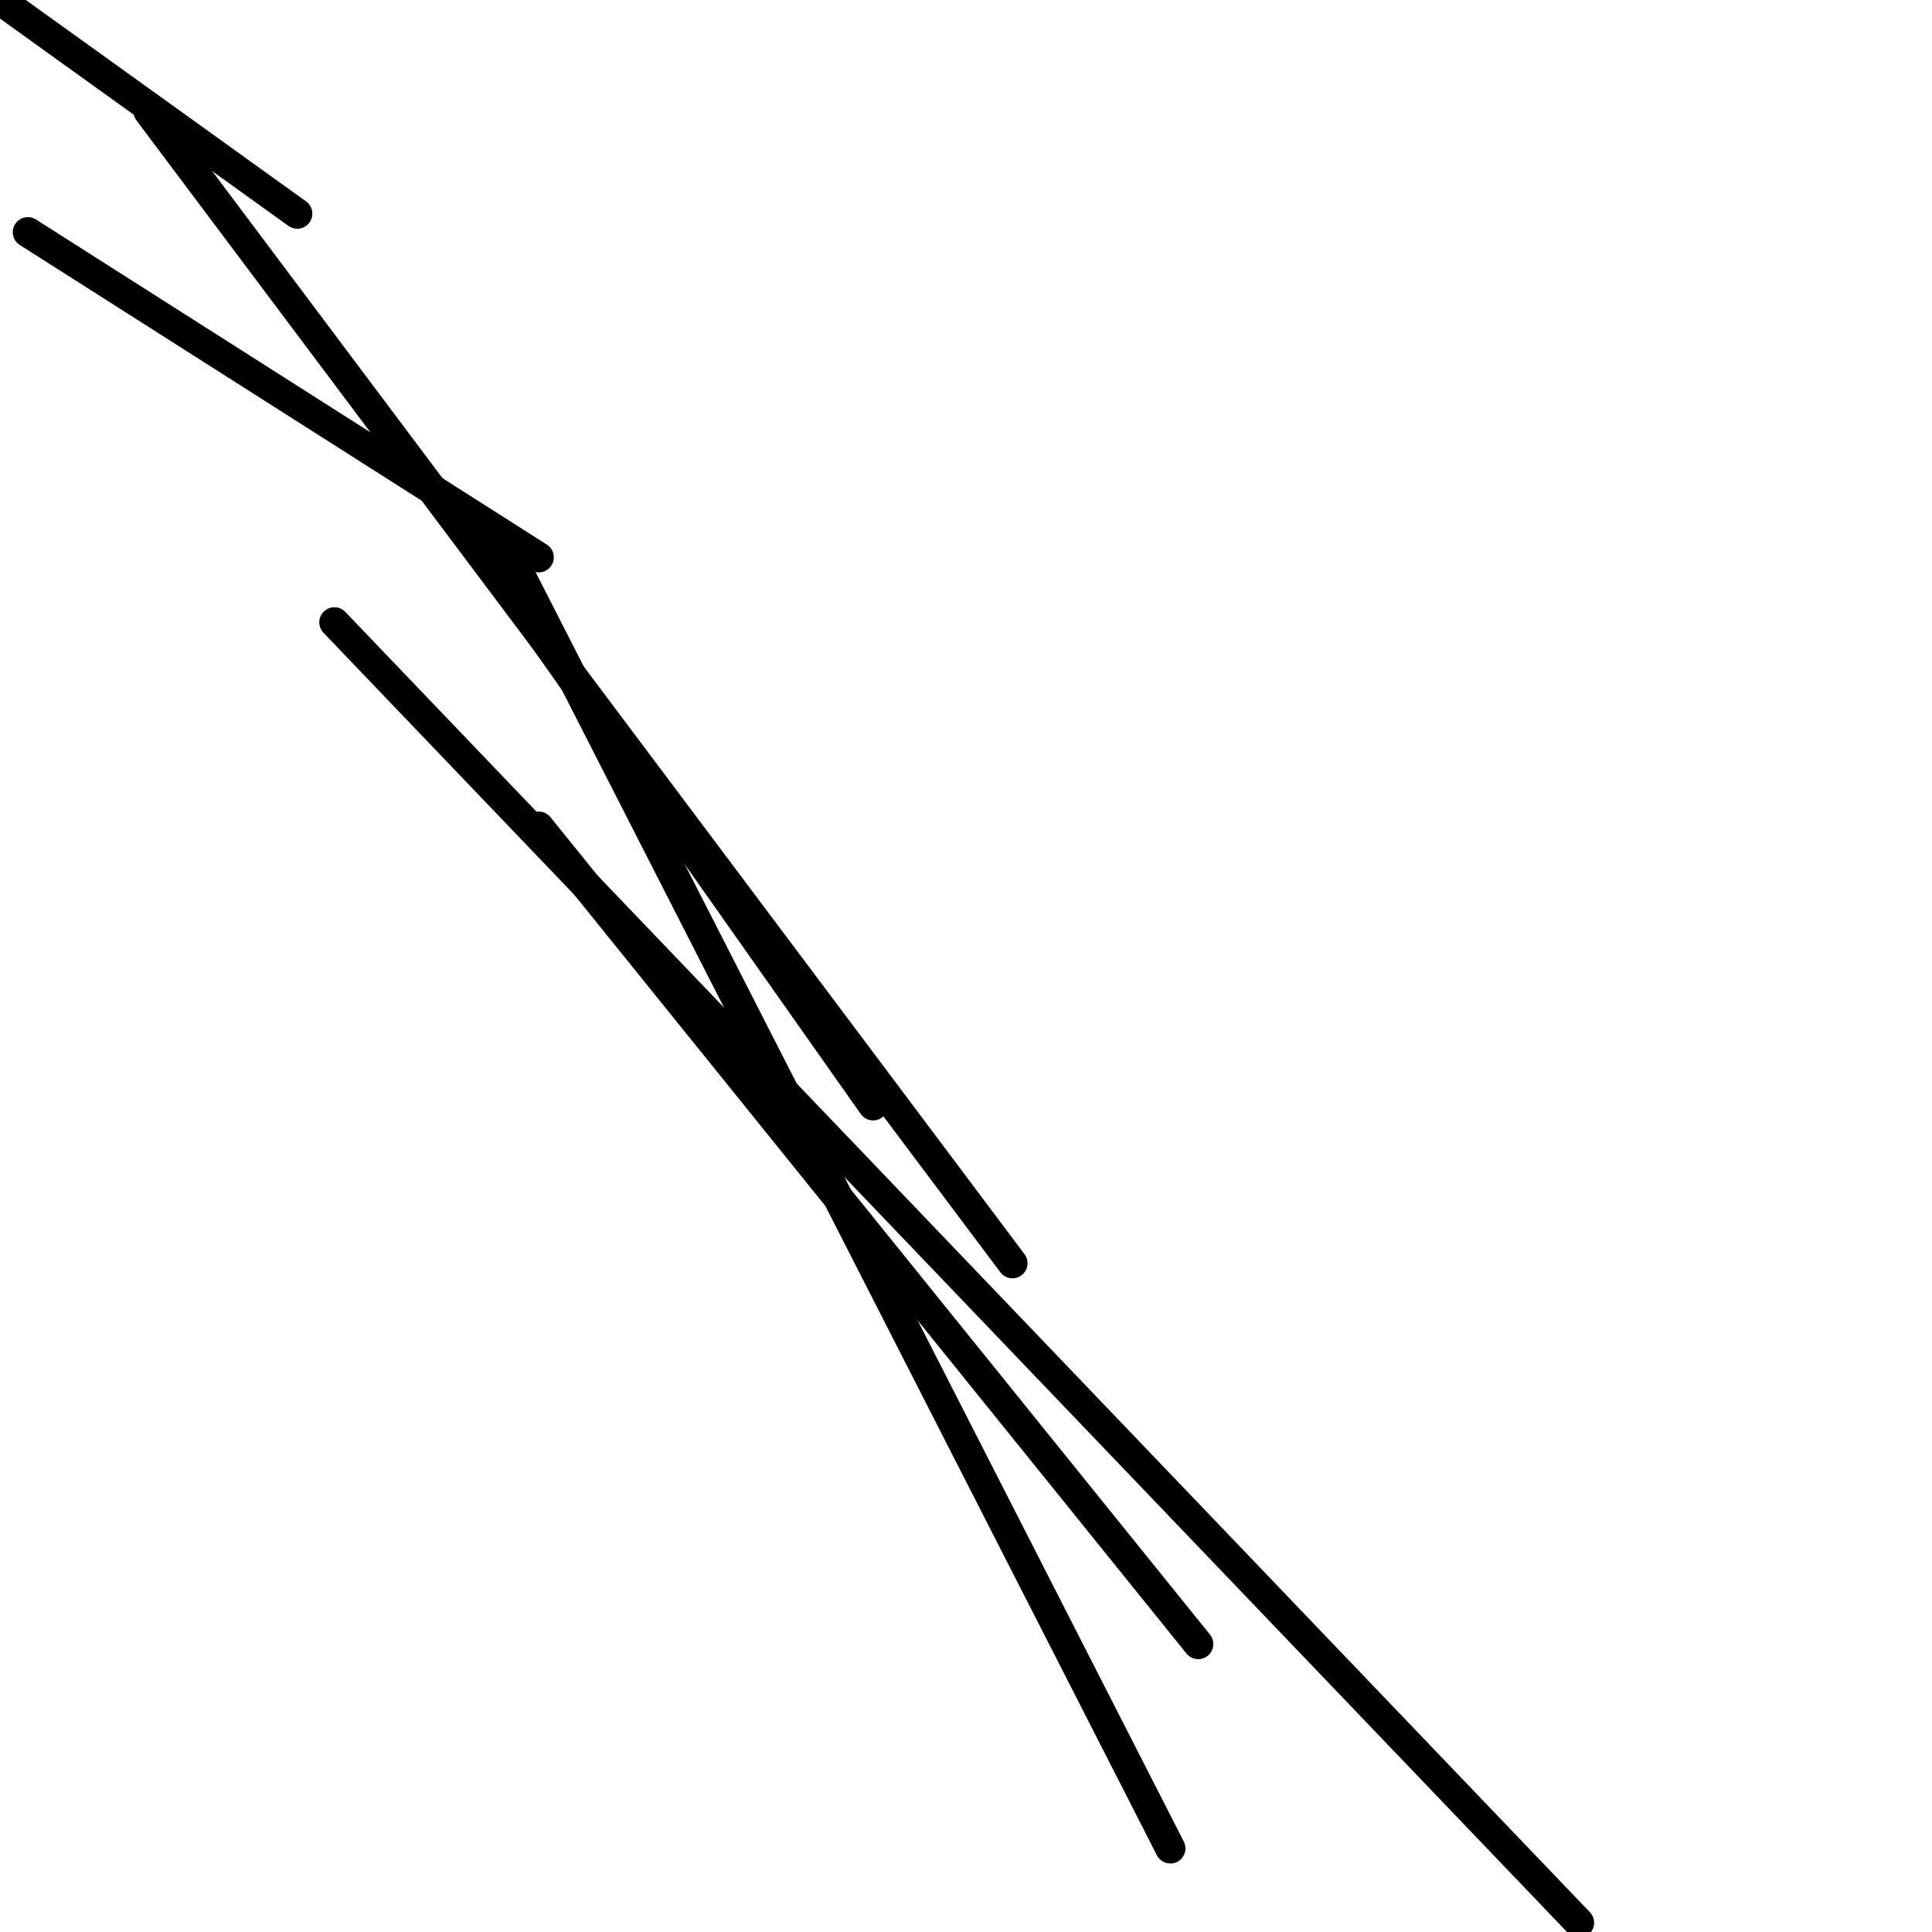 <?xml version="1.0" encoding="utf-8" ?>
<svg baseProfile="full" height="256" version="1.1" width="256" xmlns="http://www.w3.org/2000/svg" xmlns:ev="http://www.w3.org/2001/xml-events" xmlns:xlink="http://www.w3.org/1999/xlink"><defs /><polyline fill="none" points="71.385,73.846 3.692,30.769" stroke="black" stroke-linecap="round" stroke-width="4" /><polyline fill="none" points="134.154,167.385 19.692,14.769" stroke="black" stroke-linecap="round" stroke-width="4" /><polyline fill="none" points="39.385,28.308 0.0,0.0" stroke="black" stroke-linecap="round" stroke-width="4" /><polyline fill="none" points="62.769,71.385 115.692,146.462" stroke="black" stroke-linecap="round" stroke-width="4" /><polyline fill="none" points="66.462,71.385 155.077,244.923" stroke="black" stroke-linecap="round" stroke-width="4" /><polyline fill="none" points="71.385,109.538 158.769,217.846" stroke="black" stroke-linecap="round" stroke-width="4" /><polyline fill="none" points="44.308,82.462 209.231,254.769" stroke="black" stroke-linecap="round" stroke-width="4" /></svg>